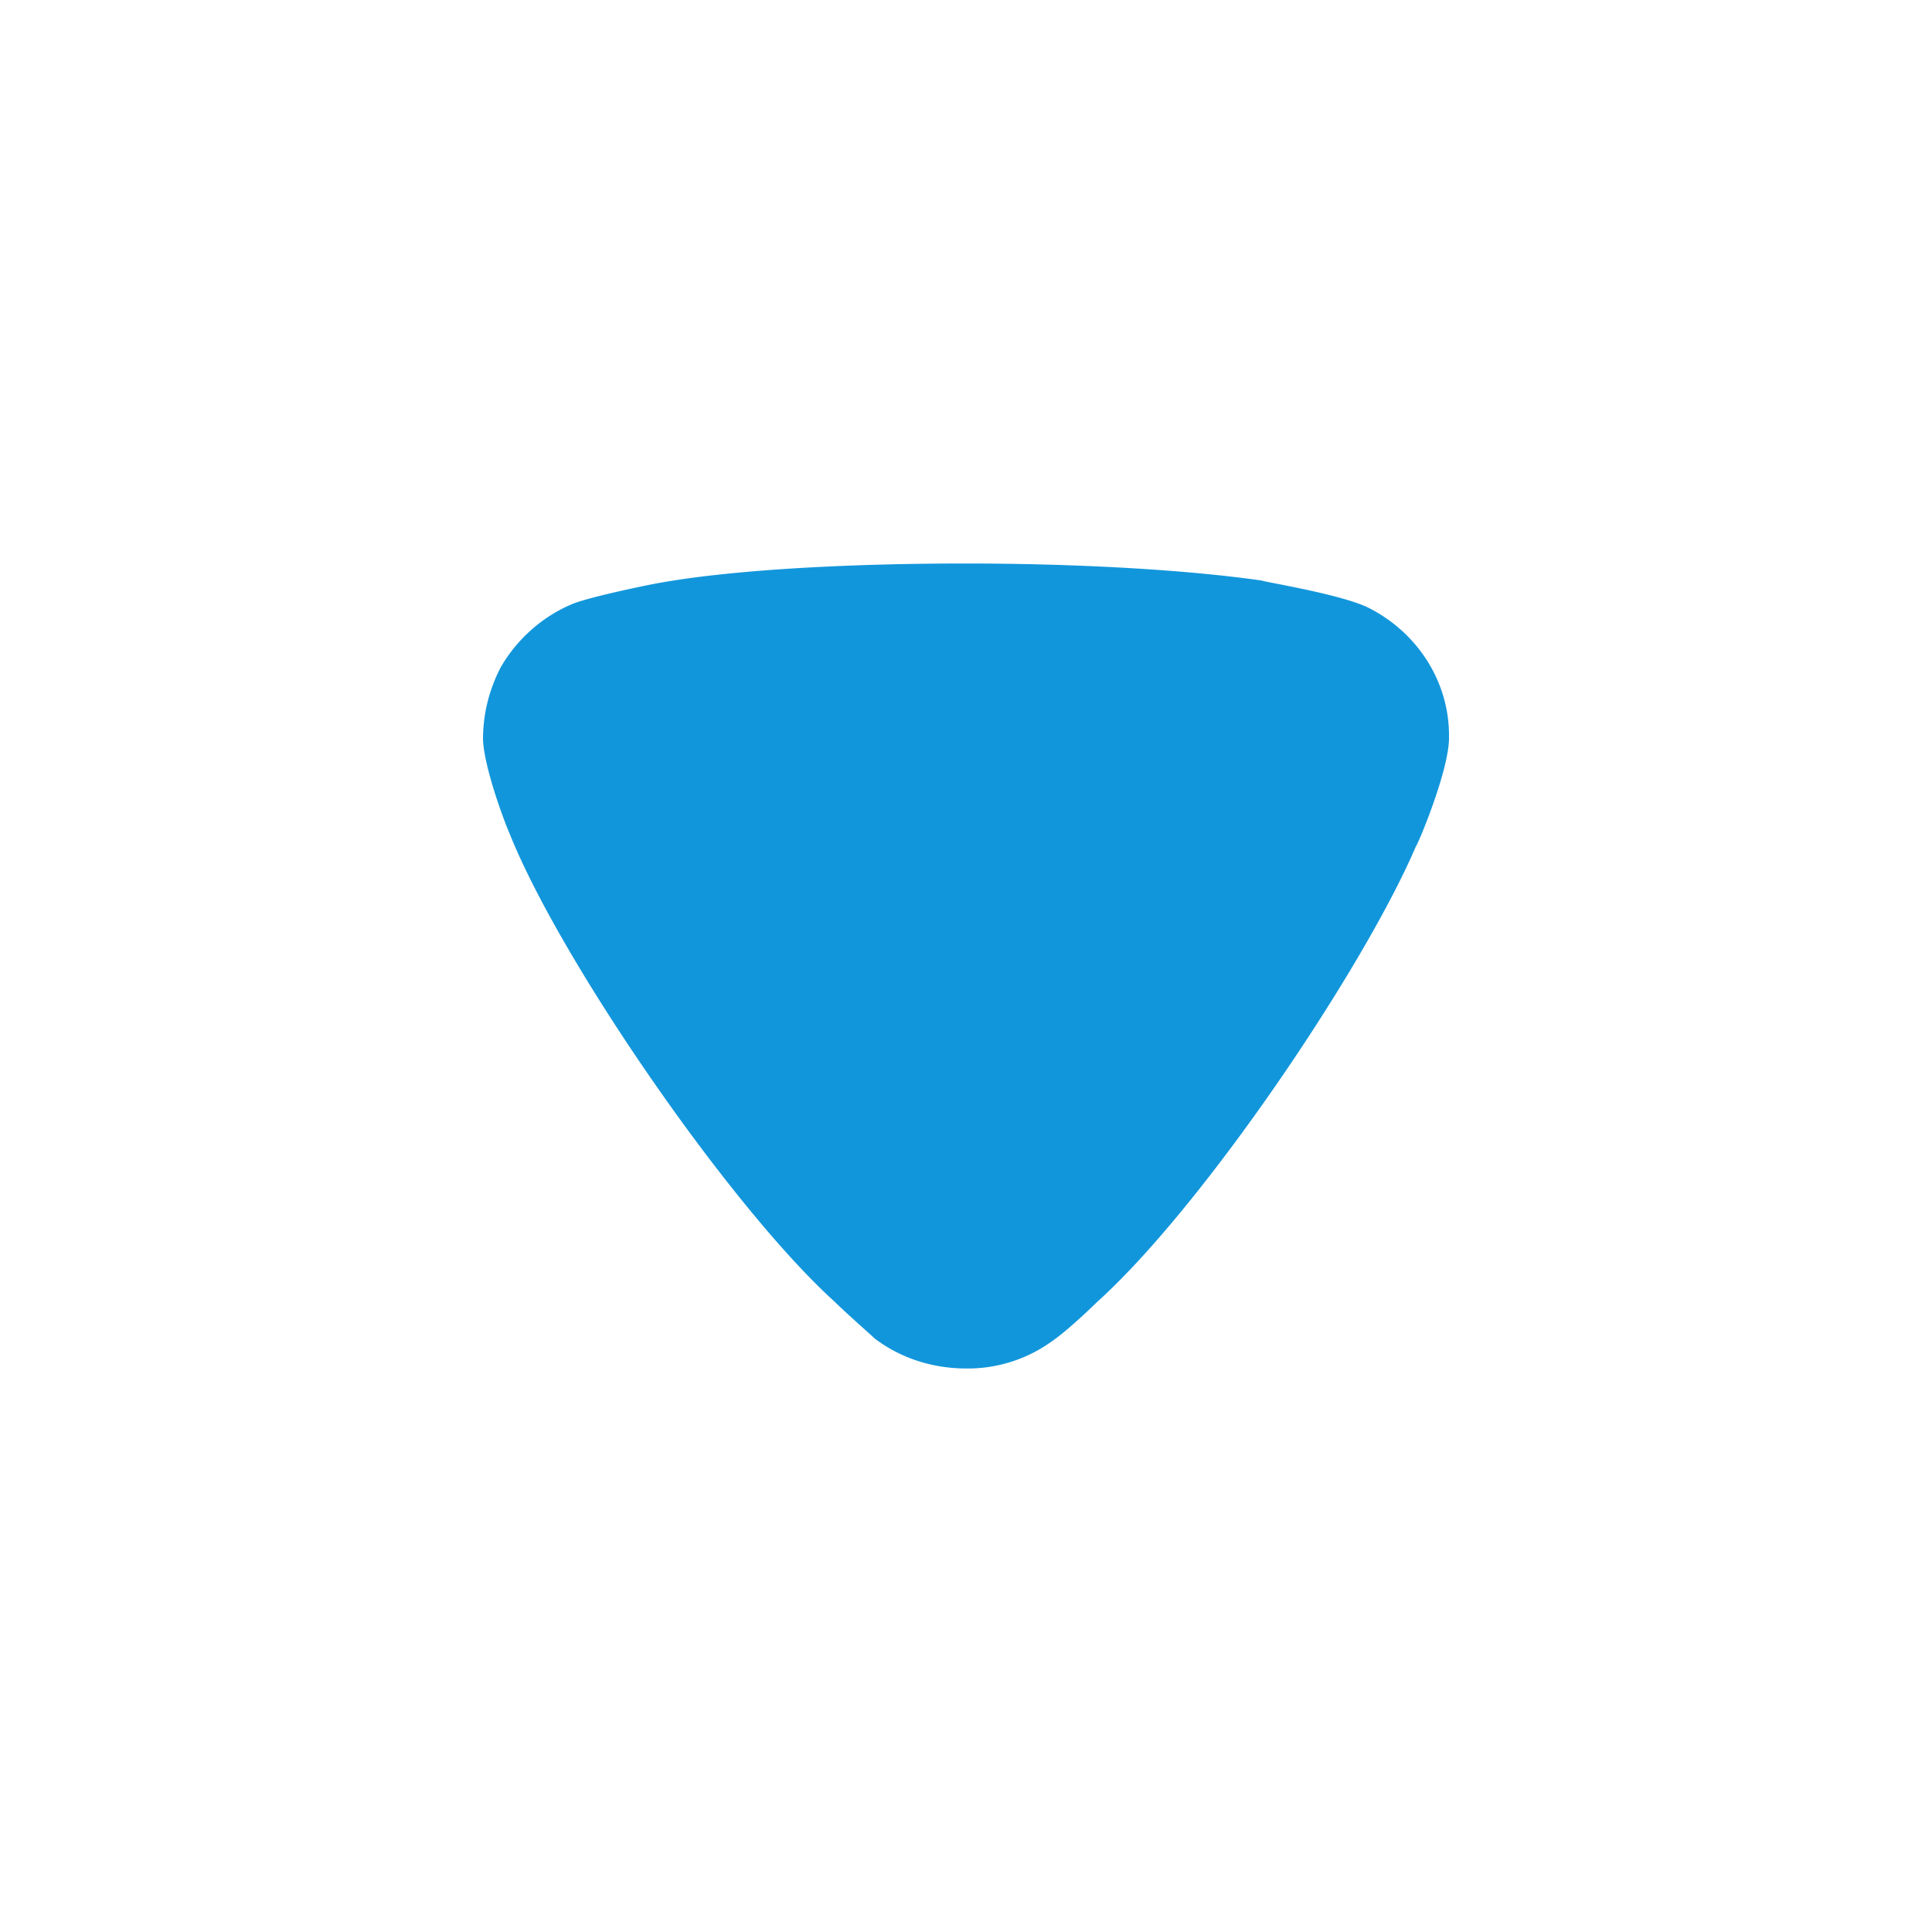 <?xml version="1.0" standalone="no"?><!DOCTYPE svg PUBLIC "-//W3C//DTD SVG 1.1//EN" "http://www.w3.org/Graphics/SVG/1.1/DTD/svg11.dtd"><svg class="icon" width="16px" height="16.00px" viewBox="0 0 1024 1024" version="1.1" xmlns="http://www.w3.org/2000/svg"><path fill="#1296db" d="M463.744 709.547c-2.475-2.389-13.056-11.52-21.76-19.968-54.741-49.707-144.341-179.371-171.691-247.253-4.395-10.325-13.696-36.395-14.293-50.304 0-13.355 3.072-26.027 9.301-38.187 8.704-15.147 22.4-27.307 38.571-33.92 11.221-4.267 44.8-10.923 45.397-10.923 36.736-6.656 96.427-10.325 162.389-10.325 62.848 0 120.107 3.669 157.397 9.088 0.597 0.64 42.325 7.253 56.619 14.549 26.112 13.355 42.325 39.424 42.325 67.328v2.389c-0.64 18.176-16.853 56.363-17.451 56.363-27.392 64.213-112.597 190.891-169.216 241.835 0 0-14.549 14.336-23.637 20.565a76.075 76.075 0 0 1-45.397 14.549c-18.048 0-34.859-5.461-48.555-15.787"  /></svg>